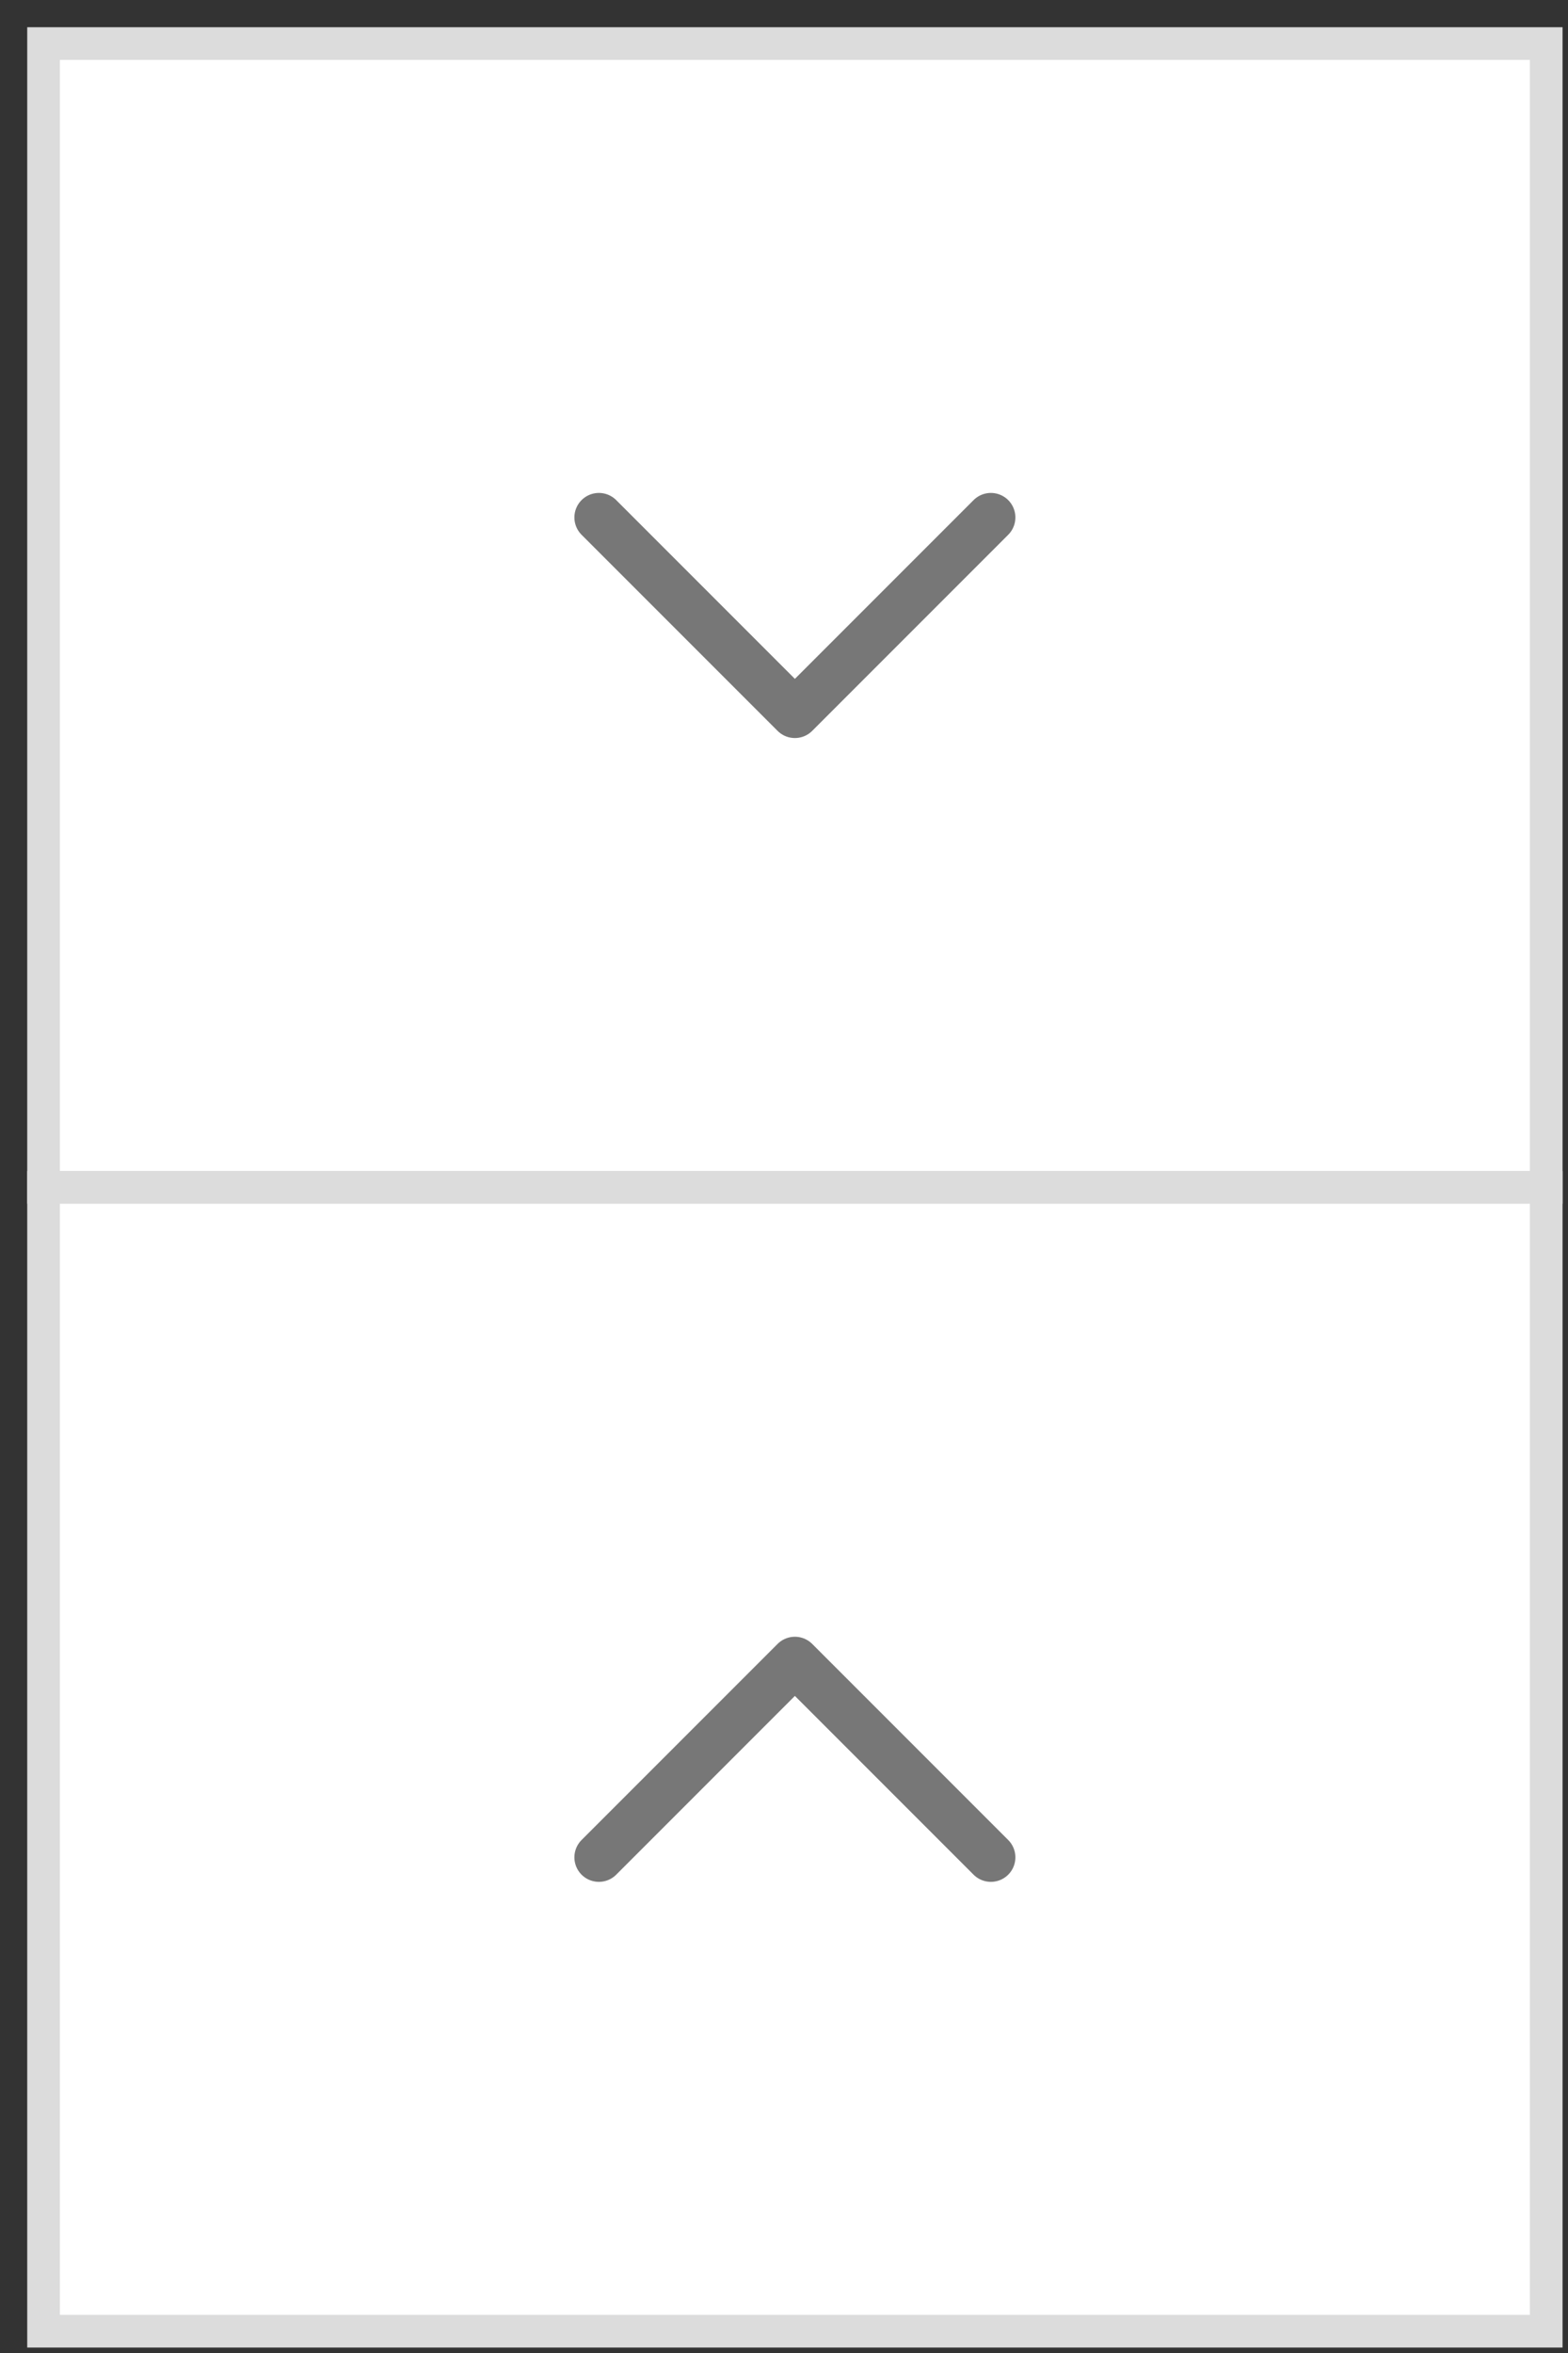 <svg xmlns="http://www.w3.org/2000/svg" width="36" height="54" fill="none" ><rect width="100%" height="100%" fill="#333333" stroke="none"/><g fill="#fff" stroke="#dcdcdc" stroke-width=".75" stroke-miterlimit="10"><path d="M35.5 1H1V27.25H35.5V1Z"/><path d="M35.5 27.25H1V53.5H35.5V27.25Z"/></g><path d="M13.75 11.875l4.5 4.5 4.5-4.5m0 30.75l-4.5-4.5-4.5 4.5" stroke-miterlimit="10" stroke="#777" stroke-width="1.125" stroke-linecap="round" stroke-linejoin="round"/></svg>